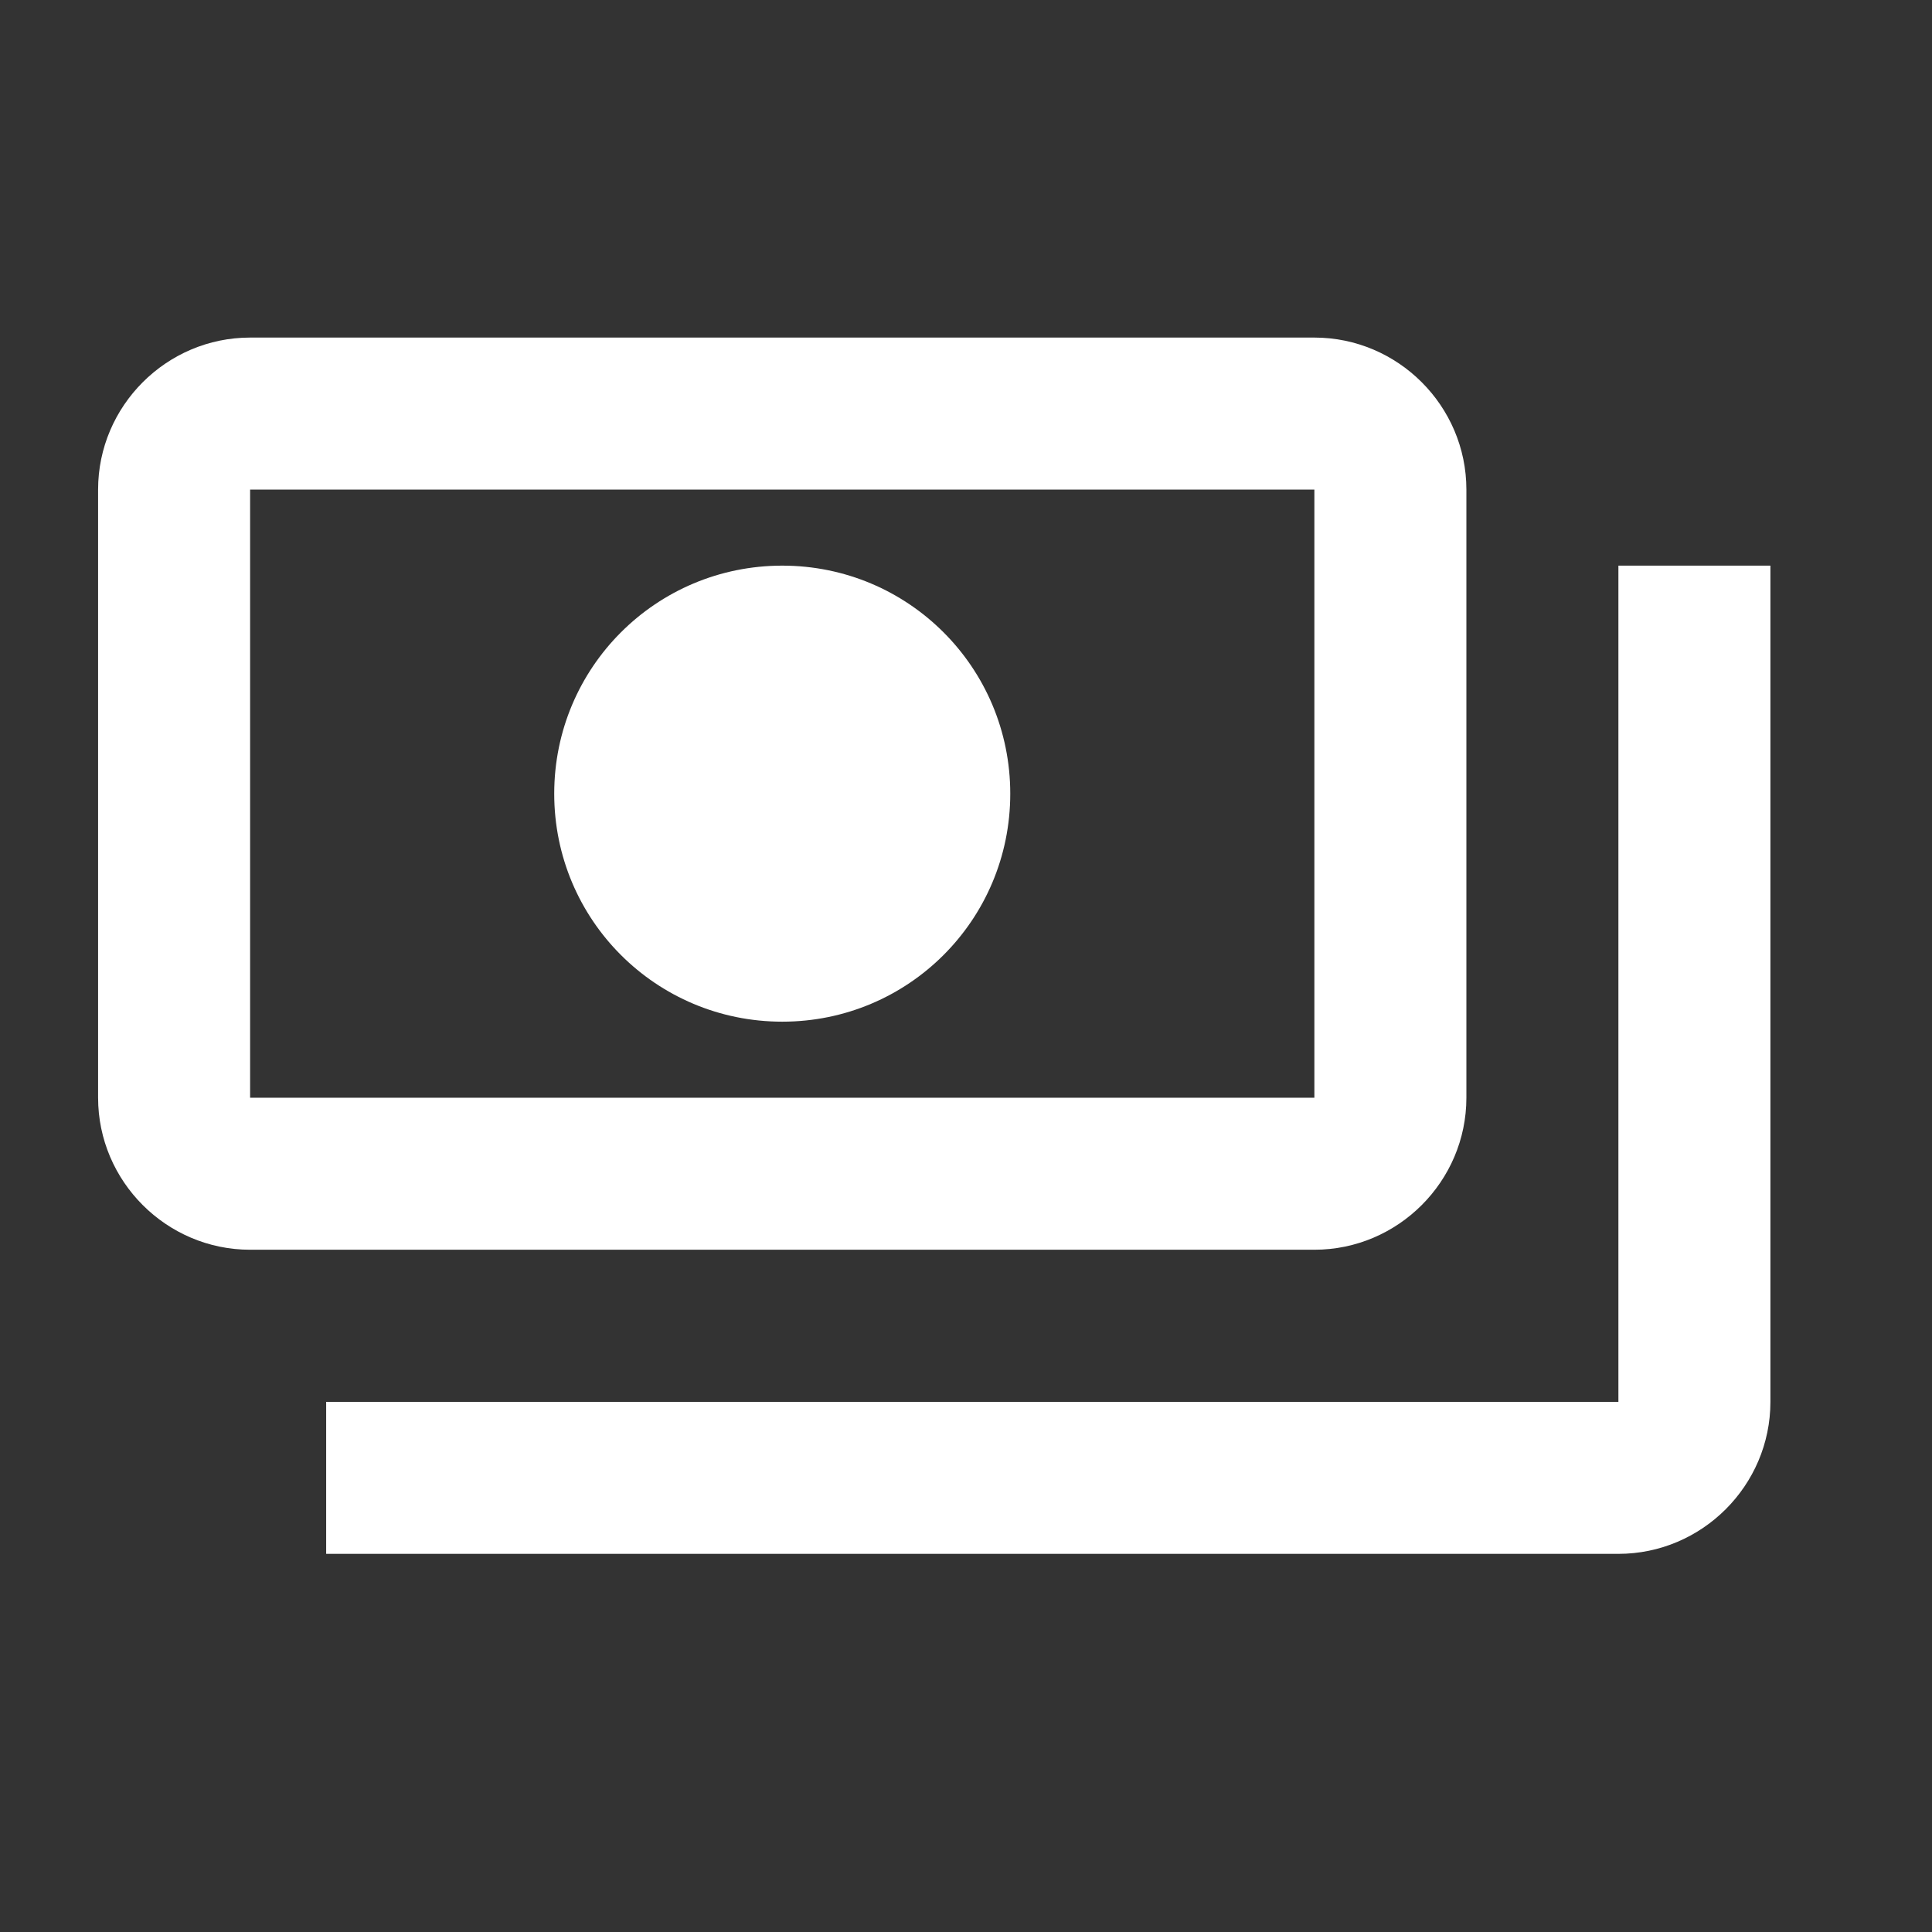 <svg width="22" height="22" viewBox="0 0 22 22" fill="none" xmlns="http://www.w3.org/2000/svg">
<rect x="0" y="0" width="22" height="22" fill="#333333" stroke="none"/>
<path d="M16.698 12.5V5.575C16.698 4.623 15.919 3.844 14.967 3.844H2.848C1.896 3.844 1.117 4.623 1.117 5.575V12.5C1.117 13.452 1.896 14.231 2.848 14.231H14.967C15.919 14.231 16.698 13.452 16.698 12.5ZM14.967 12.5H2.848V5.575H14.967V12.5ZM8.908 6.441C7.471 6.441 6.311 7.601 6.311 9.038C6.311 10.475 7.471 11.634 8.908 11.634C10.344 11.634 11.504 10.475 11.504 9.038C11.504 7.601 10.344 6.441 8.908 6.441ZM20.16 6.441V15.963C20.16 16.915 19.381 17.694 18.429 17.694H3.714C3.714 16.828 3.714 16.915 3.714 15.963H18.429V6.441C19.381 6.441 19.295 6.441 20.16 6.441Z" fill="white"/>
</svg>
